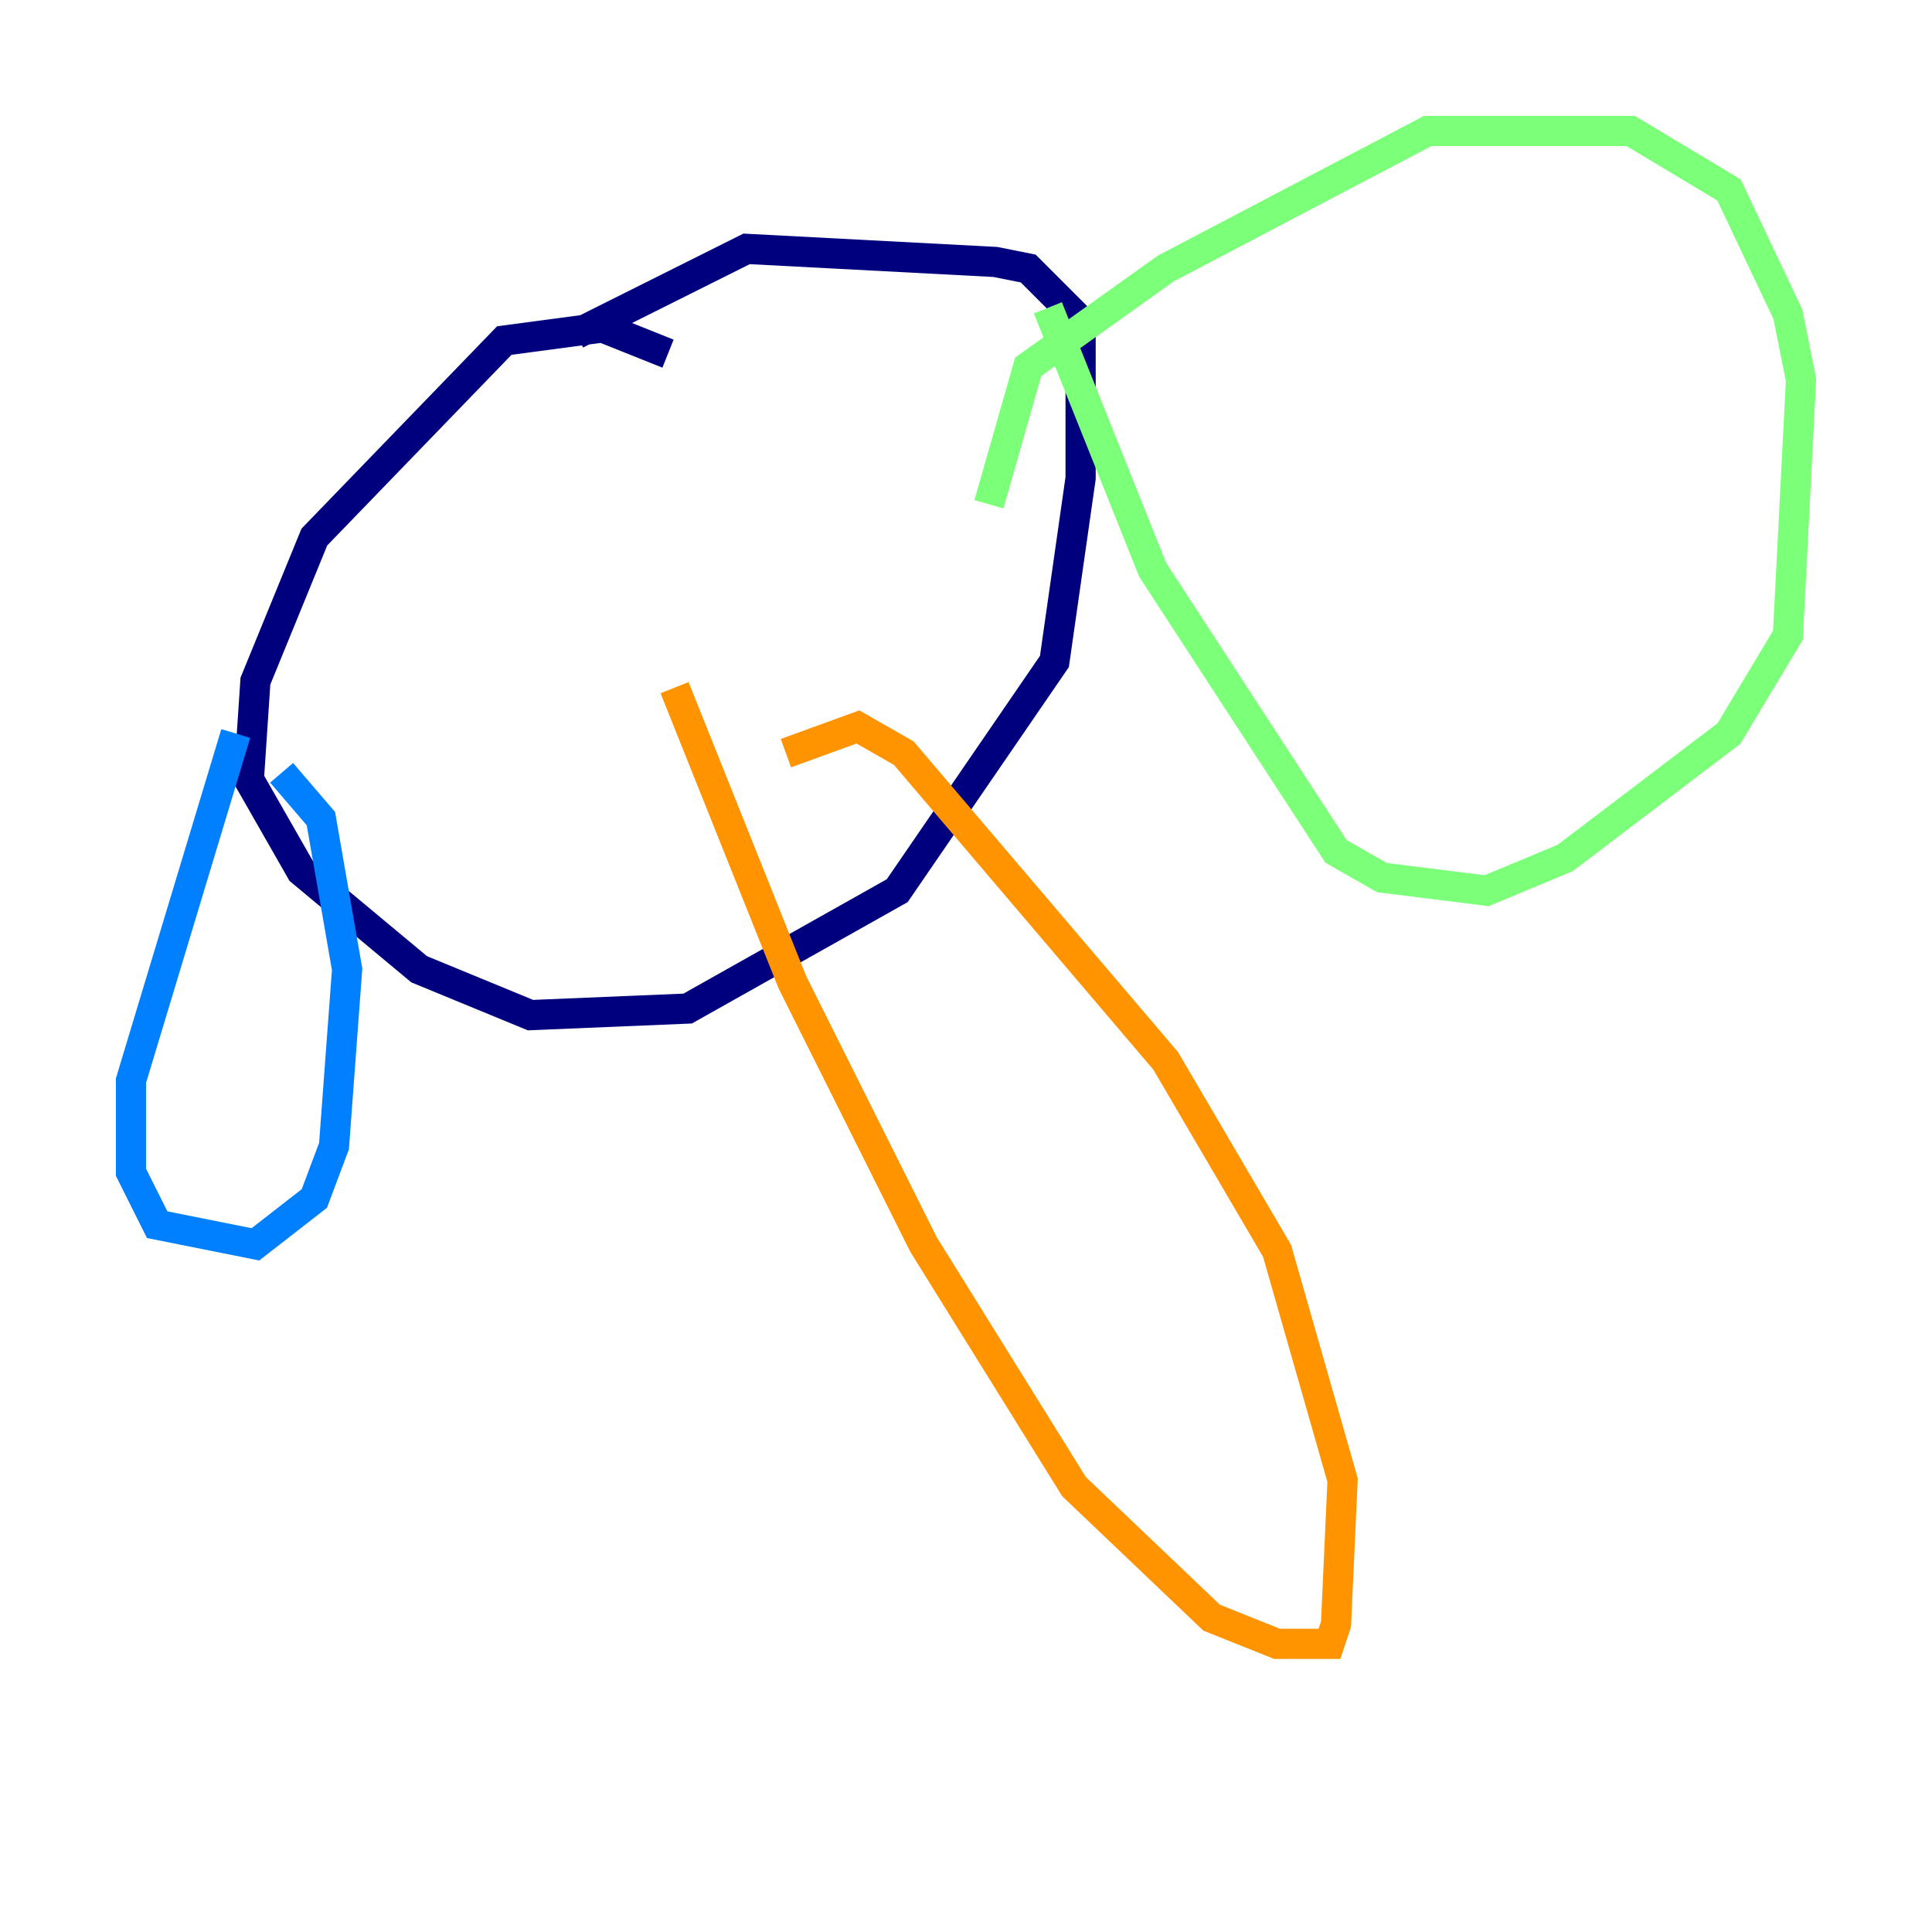 <?xml version="1.0" encoding="utf-8" ?>
<svg baseProfile="tiny" height="128" version="1.2" viewBox="0,0,128,128" width="128" xmlns="http://www.w3.org/2000/svg" xmlns:ev="http://www.w3.org/2001/xml-events" xmlns:xlink="http://www.w3.org/1999/xlink"><defs /><polyline fill="none" points="44.258,23.43 39.919,21.695 33.41,22.563 20.827,35.58 16.922,45.125 16.488,51.634 19.959,57.709 27.77,64.217 35.146,67.254 45.559,66.82 59.444,59.01 69.858,43.824 71.593,31.675 71.593,21.261 68.122,17.79 65.953,17.356 49.464,16.488 38.183,22.129" stroke="#00007f" stroke-width="2" /><polyline fill="none" points="15.62,48.597 8.678,71.593 8.678,77.668 10.414,81.139 16.922,82.441 20.827,79.403 22.129,75.932 22.997,64.217 21.261,54.237 18.658,51.2" stroke="#0080ff" stroke-width="2" /><polyline fill="none" points="69.424,20.393 76.366,37.749 88.515,56.407 91.552,58.142 98.495,59.01 103.702,56.841 114.549,48.597 118.454,42.088 119.322,25.166 118.454,20.827 114.549,12.583 108.041,8.678 94.59,8.678 77.234,17.79 68.122,24.298 65.519,33.41" stroke="#7cff79" stroke-width="2" /><polyline fill="none" points="44.691,45.559 52.502,65.085 61.18,82.441 71.159,98.495 80.271,107.173 84.61,108.909 88.081,108.909 88.515,107.607 88.949,98.061 84.61,82.875 77.234,70.291 59.878,49.898 56.841,48.163 52.068,49.898" stroke="#ff9400" stroke-width="2" /><polyline fill="none" points="32.108,35.146 32.108,35.146" stroke="#7f0000" stroke-width="2" /></svg>